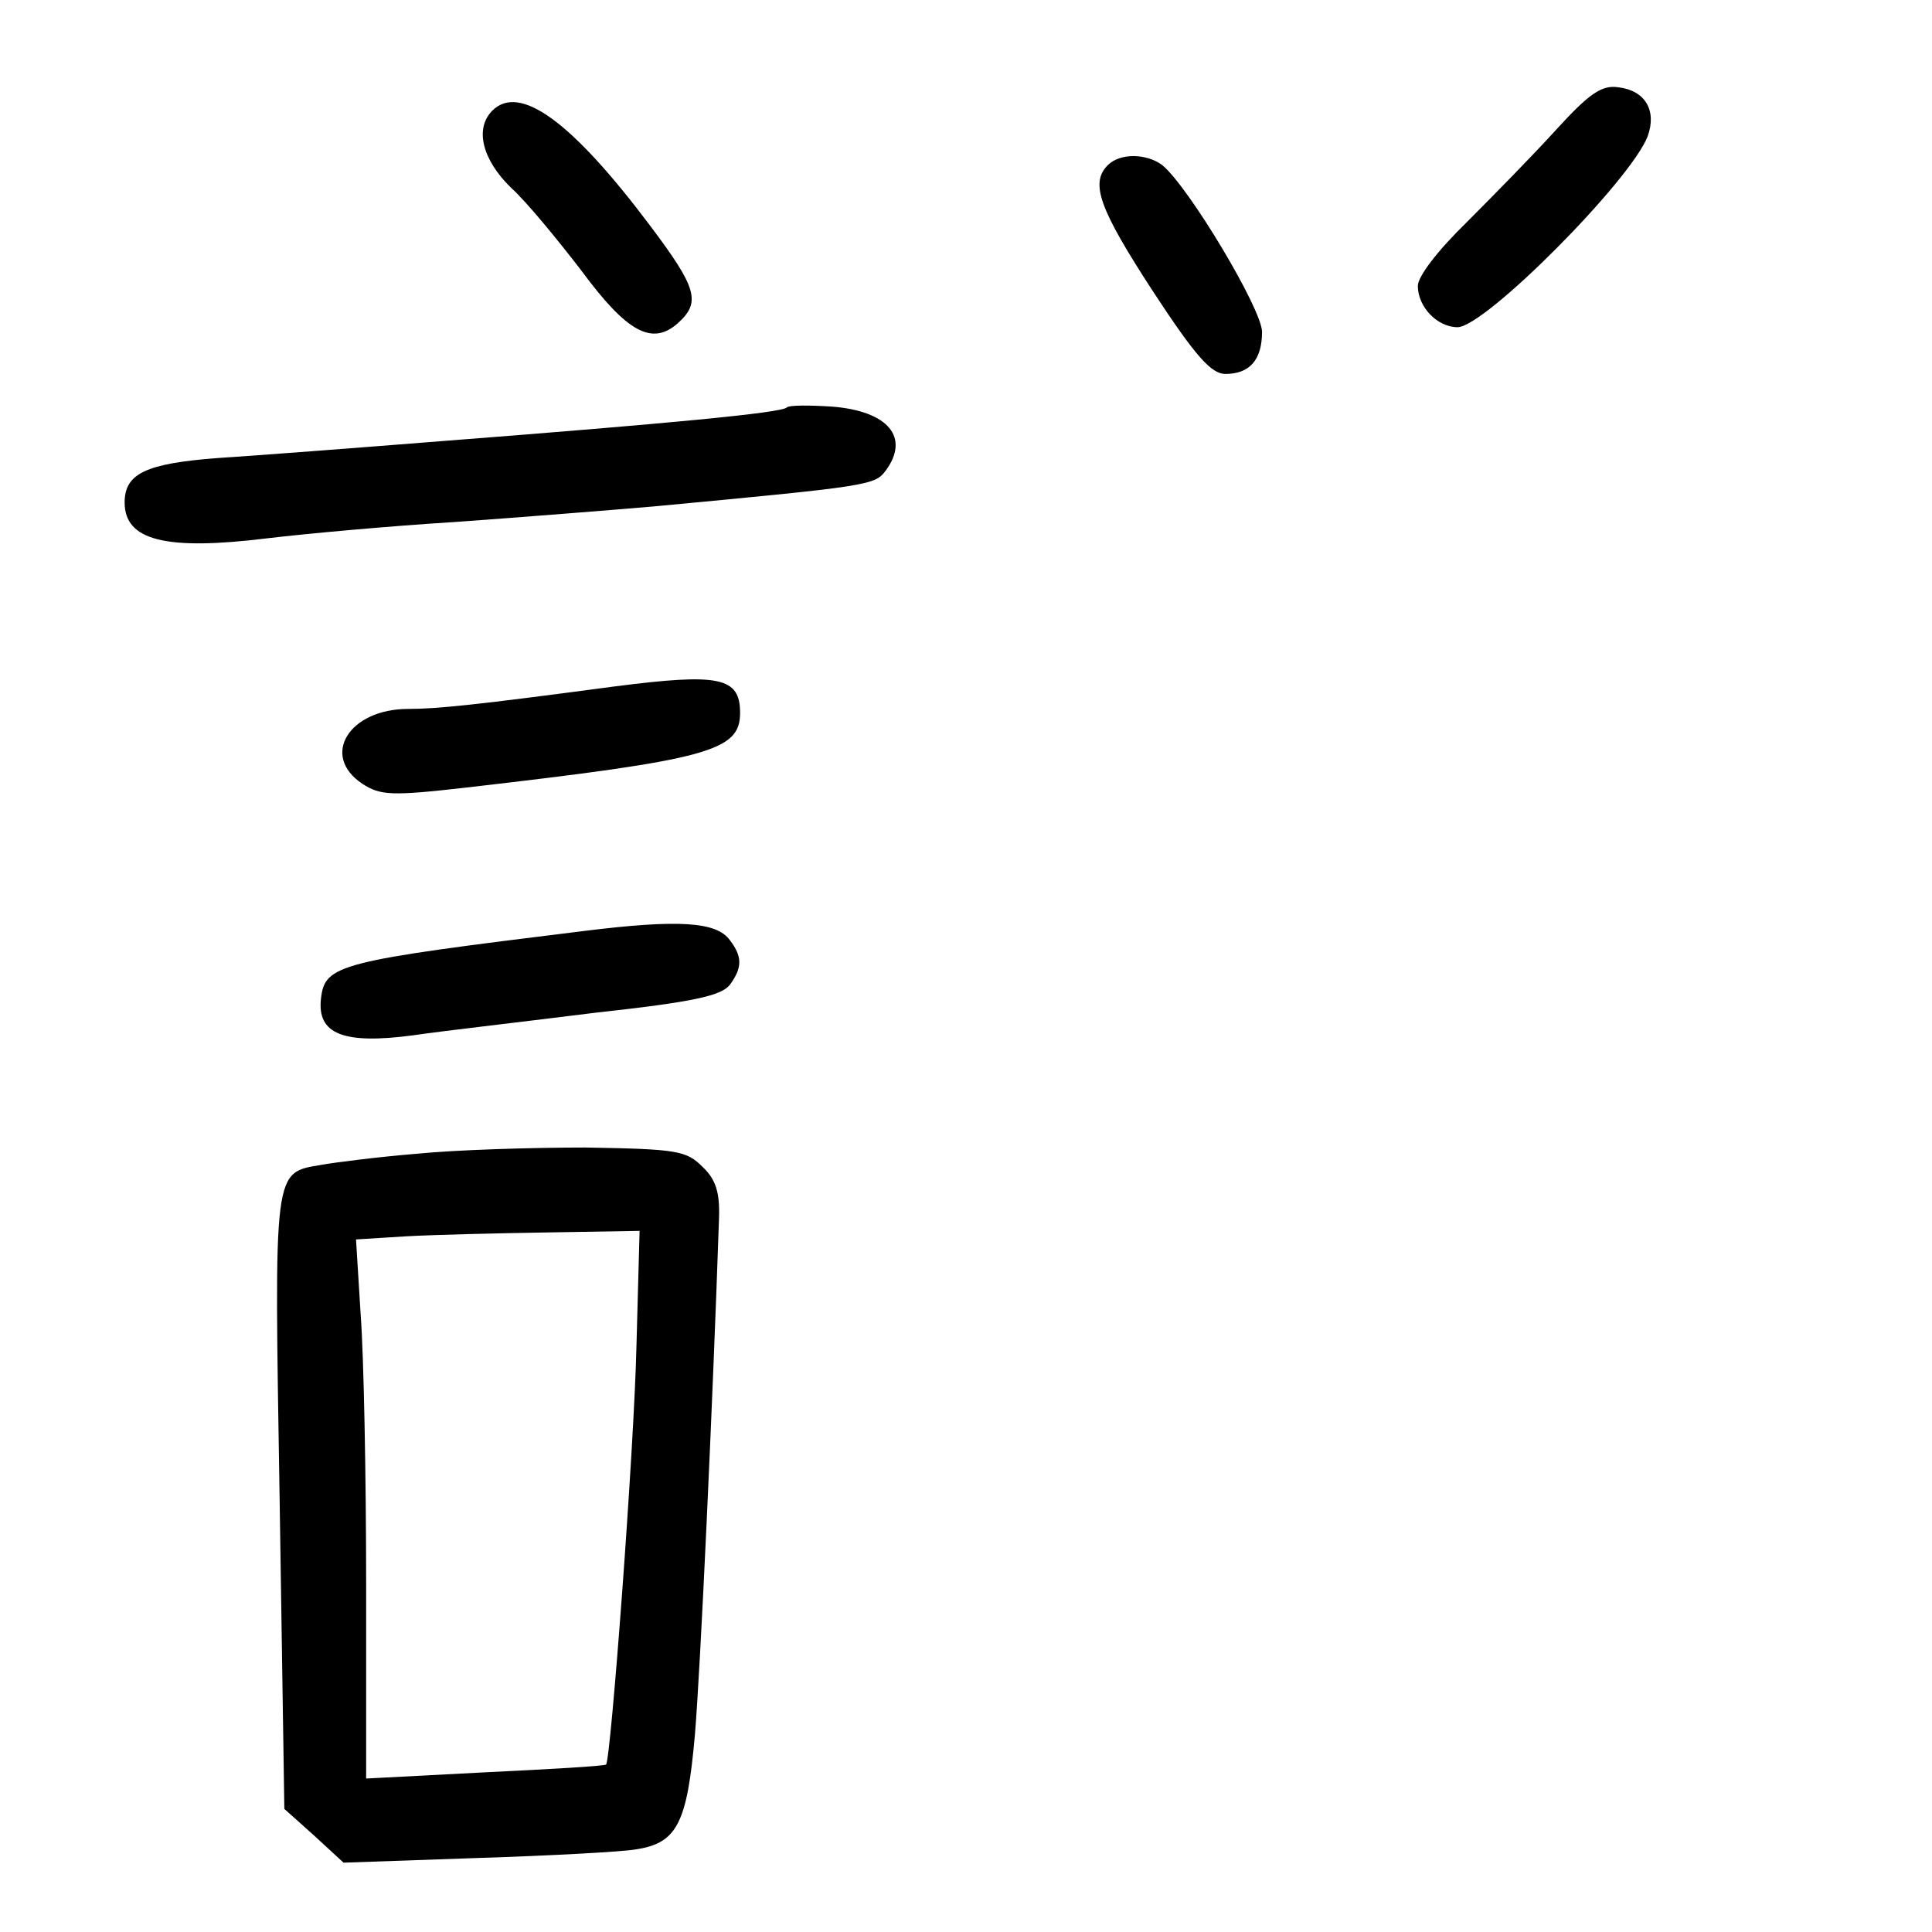 <?xml version="1.0" standalone="no"?>
<!DOCTYPE svg PUBLIC "-//W3C//DTD SVG 20010904//EN"
 "http://www.w3.org/TR/2001/REC-SVG-20010904/DTD/svg10.dtd">
<svg version="1.0" xmlns="http://www.w3.org/2000/svg"
 width="248pt" height="248pt" viewBox="0 0 248 248"
 preserveAspectRatio="xMidYMid meet">
<g transform="translate(0,248) scale(0.1,-0.1)"
fill="#000000" stroke="none">
<path d="M1998 2314 c-29 -32 -81 -85 -115 -119 -38 -37 -63 -70 -63 -82 0
-27 25 -53 51 -53 35 0 222 188 244 245 12 33 -3 59 -38 63 -21 3 -37 -8 -79
-54z"/>
<path d="M632 2338 c-23 -23 -13 -63 24 -99 20 -18 60 -67 90 -106 59 -80 91
-97 124 -68 30 27 25 45 -36 126 -100 133 -167 182 -202 147z"/>
<path d="M1422 2268 c-23 -23 -11 -56 58 -162 55 -84 75 -106 93 -106 31 0 47
18 47 54 0 29 -94 186 -128 214 -20 15 -54 16 -70 0z"/>
<path d="M1010 1957 c-6 -7 -156 -21 -440 -43 -113 -9 -244 -19 -291 -22 -92
-7 -119 -20 -119 -57 0 -49 53 -62 183 -46 50 6 160 16 242 21 83 6 197 15
255 20 276 26 283 27 297 46 31 42 4 76 -68 82 -30 2 -56 2 -59 -1z"/>
<path d="M790 1599 c-180 -24 -229 -29 -266 -29 -76 0 -113 -60 -59 -96 23
-15 37 -16 133 -5 313 36 352 47 352 96 0 46 -27 51 -160 34z"/>
<path d="M750 1285 c-317 -39 -333 -43 -338 -87 -5 -45 28 -59 118 -47 41 6
147 18 234 29 128 14 162 22 173 36 16 22 16 36 0 57 -17 24 -66 27 -187 12z"/>
<path d="M535 999 c-49 -4 -104 -11 -121 -14 -64 -11 -62 1 -55 -433 l6 -394
38 -34 38 -35 172 6 c95 3 186 8 203 11 53 8 66 33 76 147 7 82 23 427 31 664
1 32 -4 49 -21 65 -21 21 -32 23 -150 25 -70 0 -167 -3 -217 -8z m282 -246
c-3 -134 -33 -532 -39 -538 -2 -2 -72 -6 -155 -10 l-153 -8 0 249 c0 137 -3
293 -7 346 l-6 97 64 4 c35 2 117 4 182 5 l118 2 -4 -147z"/>
</g>
</svg>
